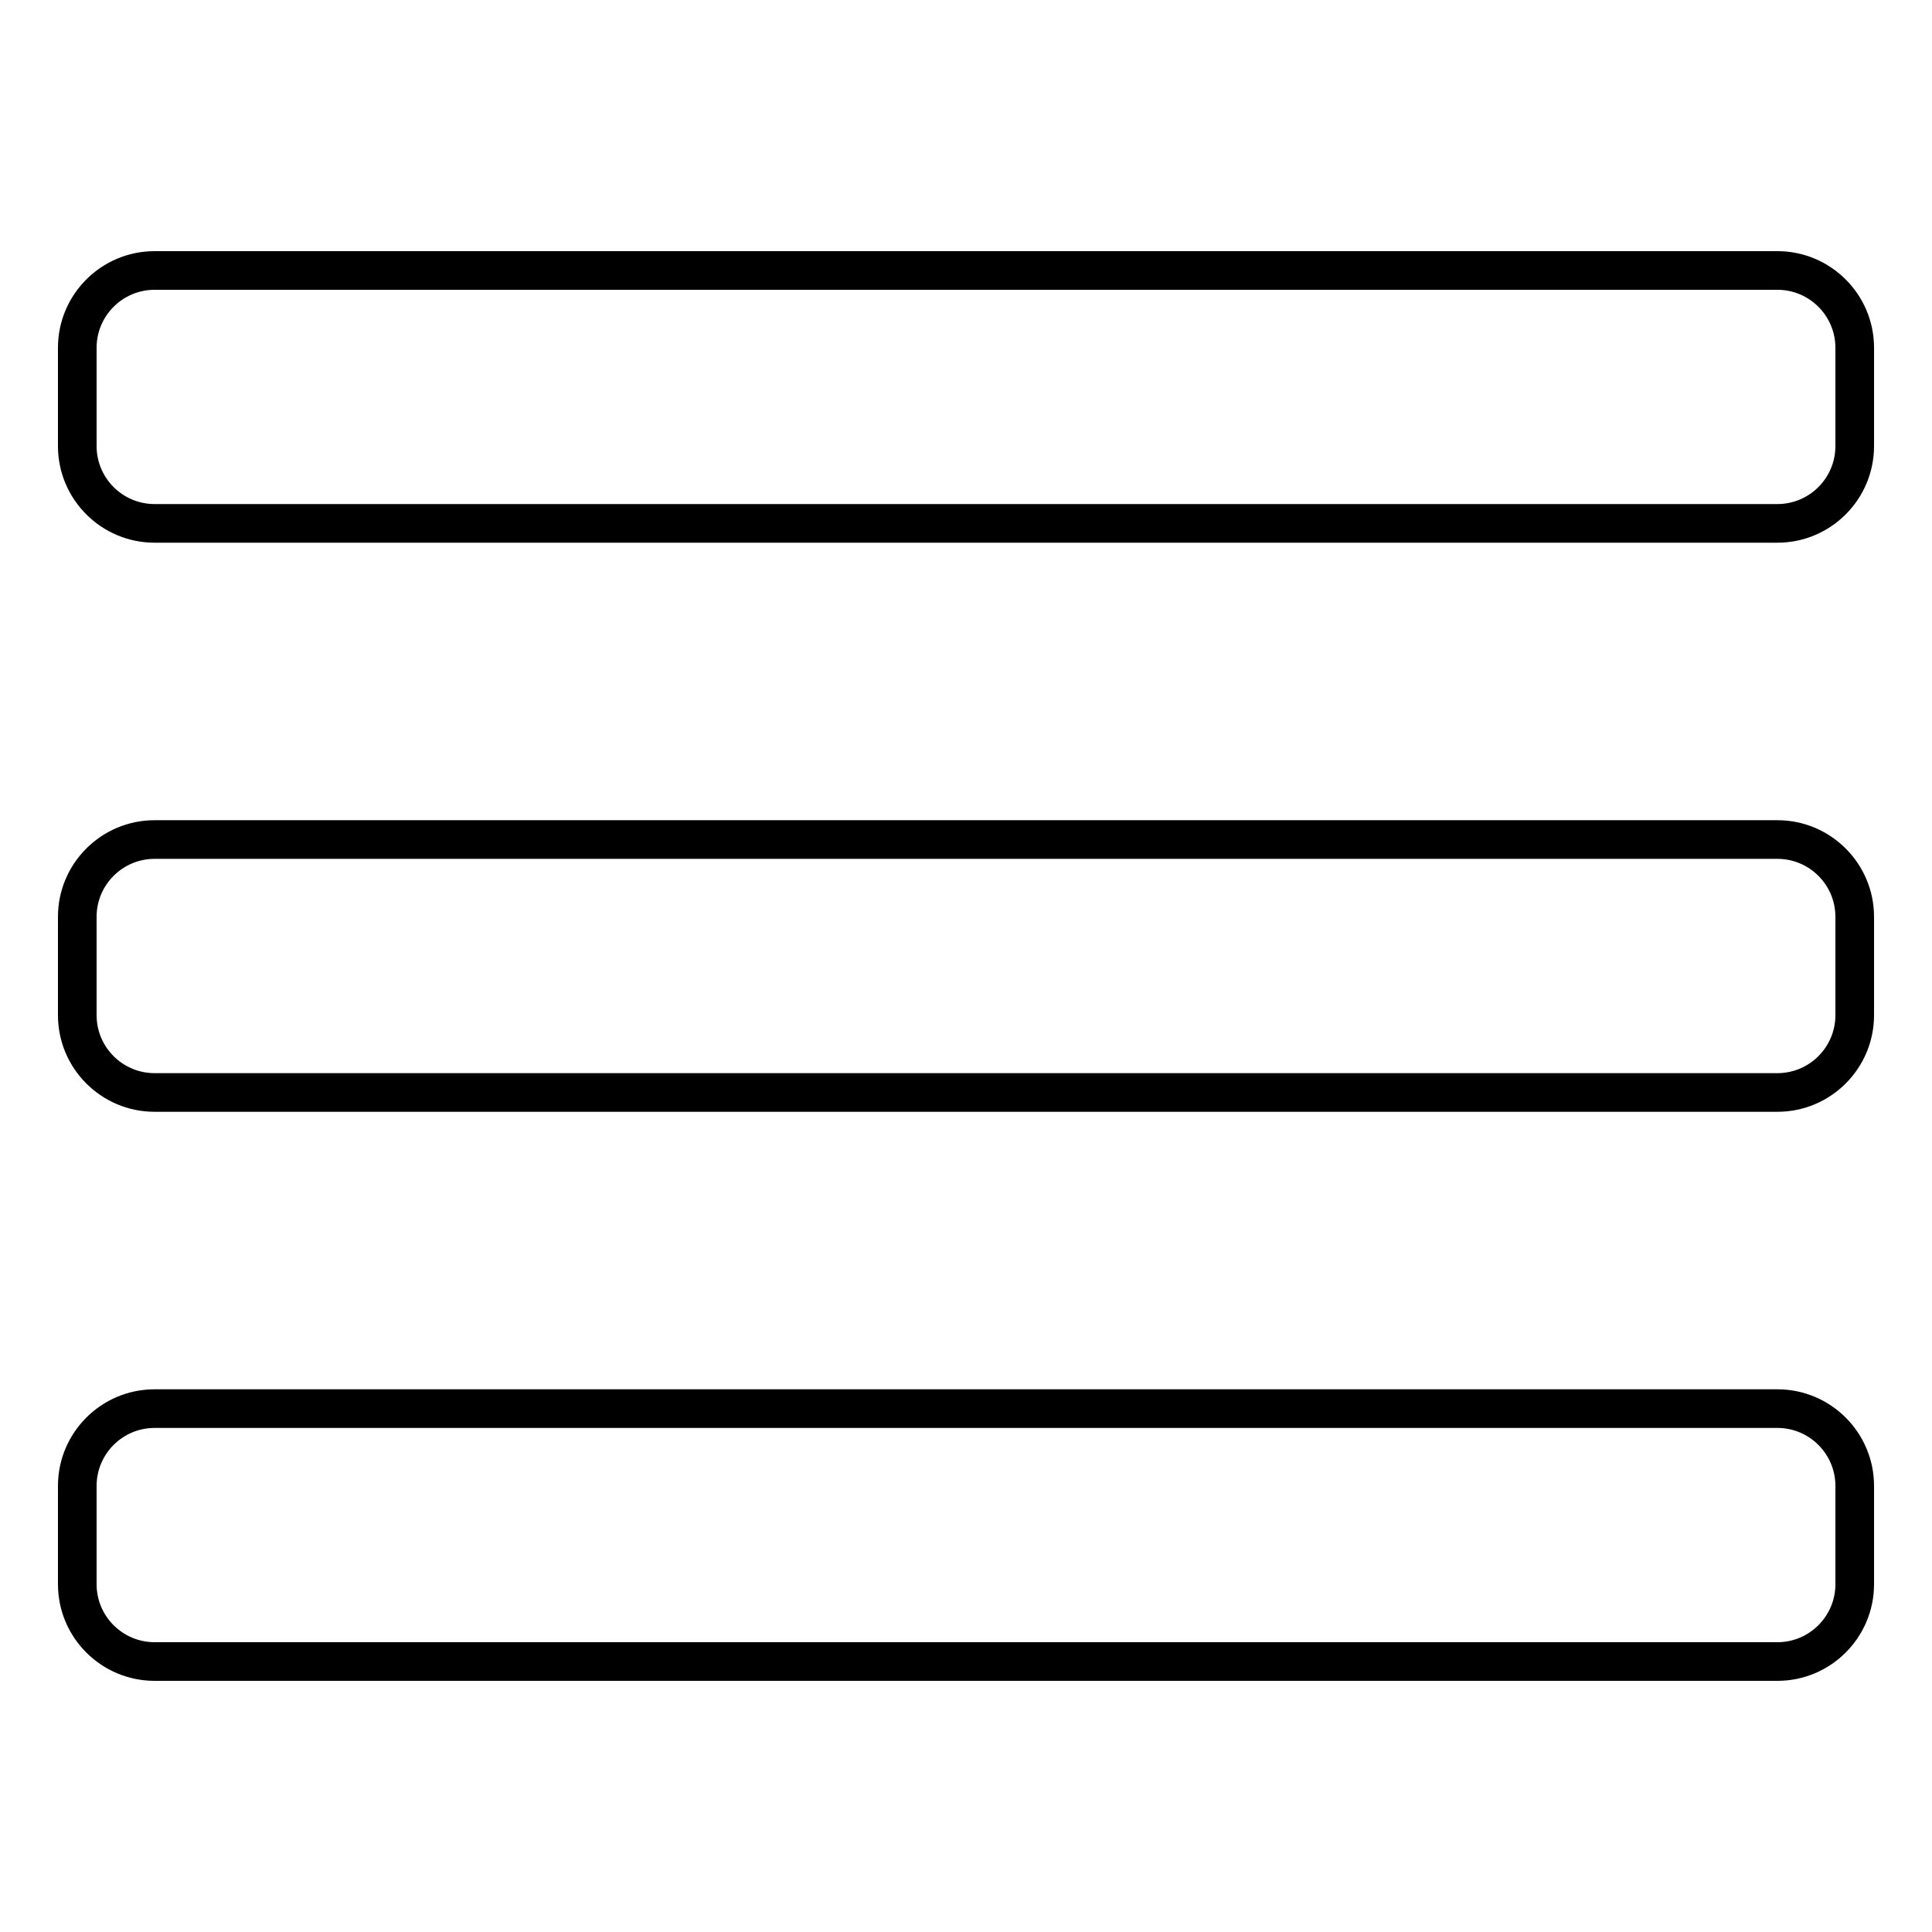 <svg id="Layer_1" enable-background="new 0 0 50 50" height="512" viewBox="0 0 50 50" width="512" xmlns="http://www.w3.org/2000/svg"><g><path d="m46 6.5h-42c-1.379 0-2.5 1.122-2.5 2.5v2.545c0 1.378 1.121 2.5 2.5 2.5h42c1.379 0 2.5-1.122 2.5-2.5v-2.545c0-1.378-1.121-2.5-2.5-2.5zm1.5 5.045c0 .827-.673 1.5-1.5 1.5h-42c-.827 0-1.5-.673-1.5-1.5v-2.545c0-.827.673-1.5 1.5-1.5h42c.827 0 1.5.673 1.5 1.5z"/><path d="m46 21.227h-42c-1.379 0-2.5 1.122-2.5 2.5v2.546c0 1.378 1.121 2.5 2.5 2.5h42c1.379 0 2.5-1.122 2.5-2.5v-2.546c0-1.378-1.121-2.5-2.5-2.5zm1.5 5.046c0 .827-.673 1.5-1.5 1.5h-42c-.827 0-1.5-.673-1.5-1.5v-2.546c0-.827.673-1.5 1.5-1.5h42c.827 0 1.5.673 1.5 1.5z"/><path d="m46 35.955h-42c-1.379 0-2.5 1.122-2.5 2.5v2.545c0 1.378 1.121 2.5 2.5 2.5h42c1.379 0 2.5-1.122 2.5-2.5v-2.545c0-1.379-1.121-2.5-2.5-2.5zm1.5 5.045c0 .827-.673 1.5-1.5 1.5h-42c-.827 0-1.5-.673-1.5-1.5v-2.545c0-.827.673-1.5 1.5-1.5h42c.827 0 1.5.673 1.5 1.5z"/></g></svg>